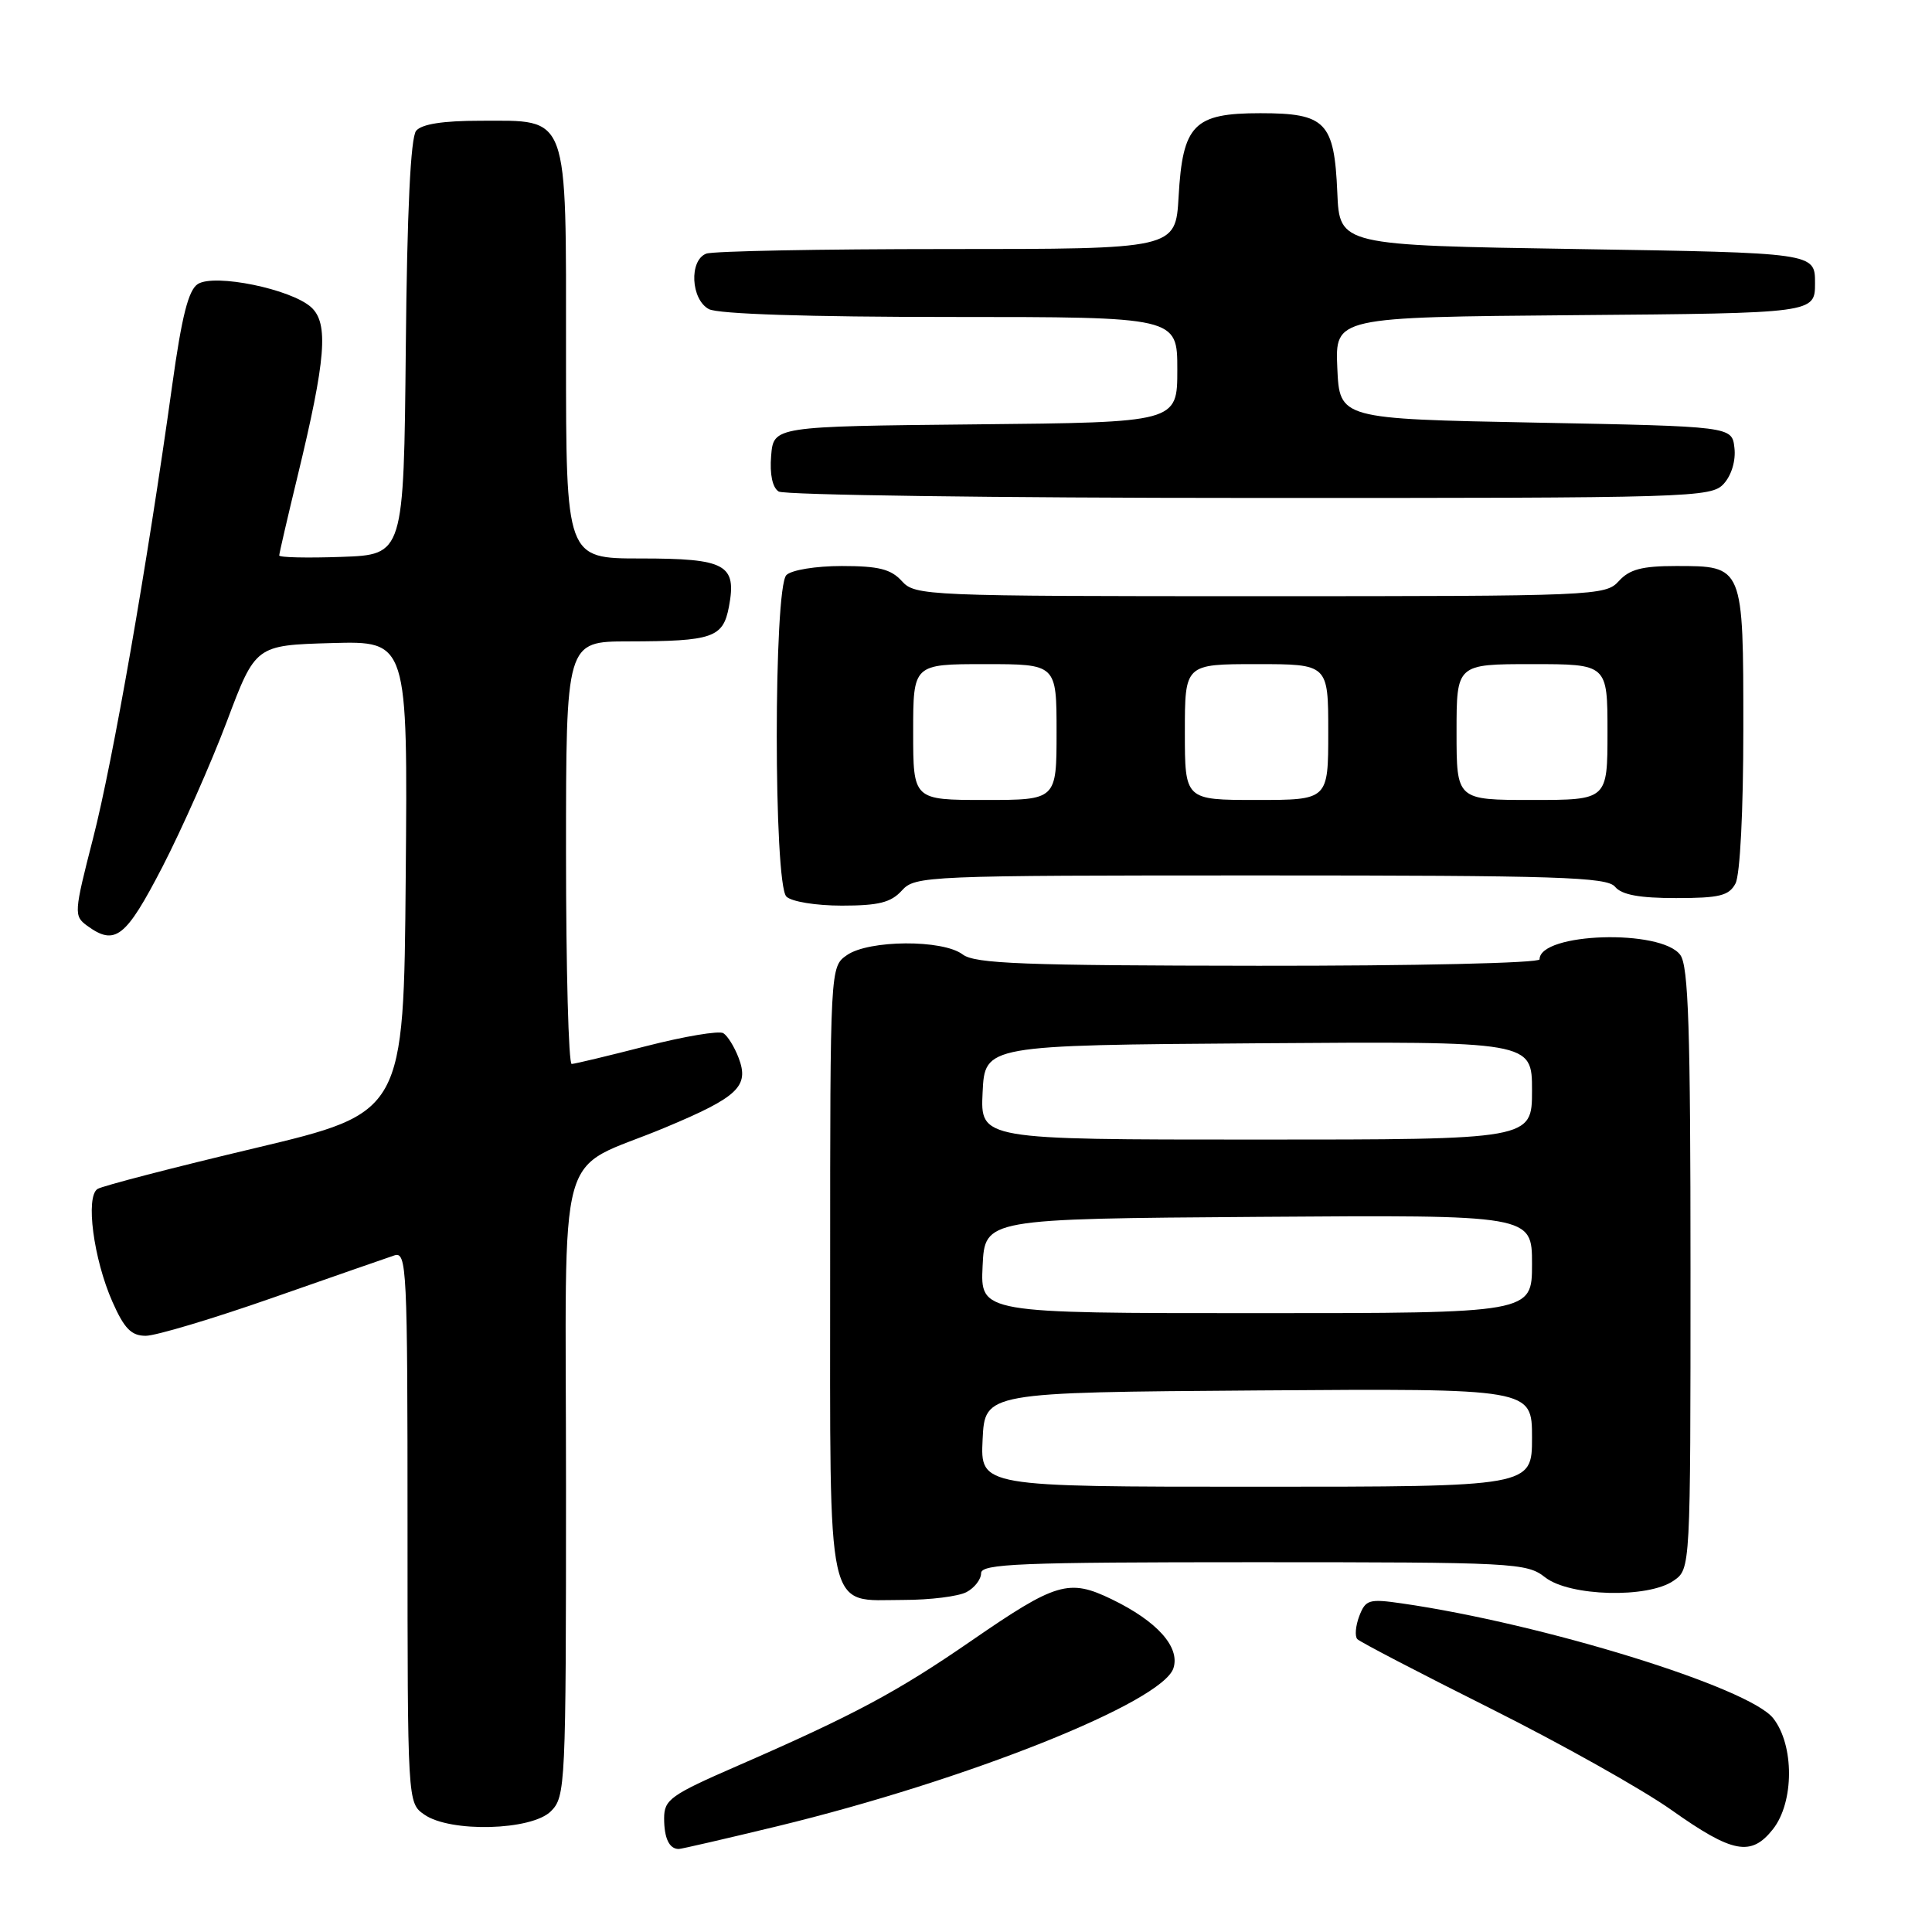 <?xml version="1.0" encoding="UTF-8" standalone="no"?>
<!DOCTYPE svg PUBLIC "-//W3C//DTD SVG 1.1//EN" "http://www.w3.org/Graphics/SVG/1.1/DTD/svg11.dtd" >
<svg xmlns="http://www.w3.org/2000/svg" xmlns:xlink="http://www.w3.org/1999/xlink" version="1.1" viewBox="0 0 256 256">
 <g >
 <path fill="currentColor"
d=" M 103.03 241.98 C 128.16 235.88 154.06 225.55 155.49 221.03 C 156.38 218.23 153.32 214.82 147.31 211.91 C 141.63 209.16 139.95 209.66 128.71 217.41 C 118.85 224.21 113.14 227.26 97.75 233.97 C 88.84 237.85 88.00 238.45 88.00 240.94 C 88.00 243.58 88.68 245.00 89.94 245.00 C 90.28 245.00 96.16 243.64 103.03 241.98 Z  M 234.93 242.37 C 237.75 238.78 237.76 231.24 234.96 227.68 C 231.75 223.59 204.47 215.16 185.76 212.46 C 181.40 211.83 180.95 211.96 180.11 214.14 C 179.62 215.44 179.50 216.81 179.85 217.19 C 180.21 217.57 188.15 221.70 197.50 226.38 C 206.85 231.06 217.65 237.12 221.50 239.85 C 229.59 245.58 232.04 246.04 234.93 242.37 Z  M 73.00 240.00 C 74.93 238.07 75.00 236.67 75.00 197.02 C 75.00 149.78 73.40 155.58 88.15 149.40 C 97.82 145.36 99.31 143.94 97.87 140.17 C 97.32 138.72 96.41 137.25 95.84 136.90 C 95.27 136.55 90.68 137.32 85.65 138.61 C 80.62 139.90 76.16 140.97 75.75 140.98 C 75.34 140.99 75.00 128.40 75.00 113.00 C 75.00 85.00 75.00 85.00 83.25 84.99 C 94.47 84.97 95.81 84.50 96.59 80.38 C 97.64 74.79 96.18 74.00 84.88 74.00 C 75.00 74.00 75.00 74.00 75.00 47.00 C 75.00 14.65 75.50 16.00 63.62 16.00 C 58.70 16.00 55.88 16.44 55.14 17.33 C 54.41 18.22 53.94 27.90 53.77 46.08 C 53.50 73.50 53.50 73.50 45.25 73.79 C 40.71 73.95 37.00 73.87 37.00 73.60 C 37.00 73.34 38.09 68.63 39.42 63.14 C 43.19 47.58 43.57 42.83 41.23 40.71 C 38.57 38.30 28.45 36.23 26.22 37.63 C 24.97 38.42 24.09 41.87 22.81 51.10 C 19.52 74.76 14.96 100.85 12.34 111.05 C 9.80 120.95 9.77 121.36 11.54 122.66 C 15.26 125.37 16.65 124.28 21.52 114.87 C 24.11 109.84 27.95 101.18 30.05 95.62 C 33.86 85.50 33.86 85.50 43.95 85.21 C 54.03 84.93 54.03 84.93 53.76 116.18 C 53.50 147.44 53.50 147.44 33.80 152.13 C 22.97 154.70 13.58 157.14 12.93 157.54 C 11.30 158.55 12.39 166.83 14.90 172.50 C 16.47 176.05 17.40 177.00 19.31 177.00 C 20.64 177.00 28.20 174.74 36.11 171.97 C 44.03 169.20 51.29 166.67 52.25 166.35 C 53.90 165.80 54.00 167.95 54.00 202.33 C 54.00 238.89 54.00 238.89 56.22 240.44 C 59.66 242.85 70.44 242.56 73.00 240.00 Z  M 128.07 210.96 C 129.13 210.40 130.00 209.27 130.00 208.46 C 130.00 207.21 135.06 207.00 166.09 207.00 C 200.67 207.00 202.29 207.08 204.73 209.00 C 207.96 211.54 218.39 211.82 221.78 209.44 C 224.00 207.89 224.00 207.89 224.00 168.13 C 224.00 136.34 223.73 128.01 222.65 126.54 C 220.12 123.07 204.00 123.58 204.00 127.12 C 204.00 127.61 187.51 127.99 166.75 127.97 C 135.58 127.94 129.18 127.70 127.56 126.47 C 124.92 124.47 115.12 124.53 112.22 126.56 C 110.00 128.11 110.00 128.11 110.00 168.23 C 110.00 214.92 109.35 212.00 119.72 212.00 C 123.25 212.00 127.00 211.53 128.07 210.96 Z  M 119.50 118.00 C 121.26 116.06 122.58 116.00 167.03 116.00 C 206.45 116.00 212.93 116.21 214.00 117.50 C 214.88 118.57 217.23 119.00 222.09 119.00 C 227.83 119.00 229.10 118.69 229.96 117.07 C 230.57 115.93 231.00 107.47 231.00 96.64 C 231.00 74.91 231.04 75.00 222.08 75.00 C 217.58 75.00 215.91 75.44 214.50 77.00 C 212.74 78.94 211.42 79.00 167.00 79.00 C 122.58 79.00 121.26 78.94 119.50 77.00 C 118.06 75.41 116.42 75.00 111.55 75.00 C 108.10 75.00 104.87 75.53 104.20 76.20 C 102.50 77.90 102.50 117.10 104.20 118.80 C 104.87 119.47 108.10 120.00 111.55 120.00 C 116.42 120.00 118.06 119.59 119.50 118.00 Z  M 228.42 64.09 C 229.44 62.96 230.02 61.02 229.82 59.34 C 229.50 56.50 229.50 56.50 203.50 56.00 C 177.50 55.50 177.50 55.50 177.20 48.76 C 176.91 42.03 176.91 42.03 208.70 41.76 C 240.50 41.50 240.50 41.50 240.50 37.50 C 240.50 33.50 240.50 33.50 209.00 33.00 C 177.50 32.50 177.50 32.50 177.20 25.52 C 176.80 16.16 175.67 15.00 167.00 15.00 C 158.18 15.00 156.71 16.51 156.17 26.07 C 155.77 33.00 155.77 33.00 125.47 33.00 C 108.80 33.00 94.45 33.27 93.58 33.61 C 91.29 34.49 91.54 39.68 93.93 40.96 C 95.14 41.61 107.12 42.00 125.93 42.00 C 156.00 42.00 156.00 42.00 156.00 48.98 C 156.00 55.97 156.00 55.97 129.25 56.23 C 102.50 56.50 102.50 56.50 102.18 60.40 C 101.98 62.84 102.35 64.61 103.18 65.13 C 103.91 65.59 131.99 65.98 165.60 65.98 C 224.49 66.00 226.75 65.93 228.42 64.09 Z  M 130.20 190.75 C 130.50 184.50 130.50 184.50 166.75 184.24 C 203.00 183.98 203.00 183.98 203.00 190.49 C 203.00 197.00 203.00 197.00 166.45 197.00 C 129.90 197.00 129.90 197.00 130.20 190.75 Z  M 130.20 167.75 C 130.50 161.50 130.50 161.50 166.75 161.24 C 203.00 160.98 203.00 160.98 203.00 167.49 C 203.00 174.00 203.00 174.00 166.45 174.00 C 129.90 174.00 129.90 174.00 130.20 167.75 Z  M 130.20 144.75 C 130.50 138.50 130.50 138.50 166.75 138.24 C 203.00 137.98 203.00 137.98 203.00 144.49 C 203.00 151.00 203.00 151.00 166.45 151.00 C 129.90 151.00 129.90 151.00 130.20 144.75 Z  M 121.00 97.00 C 121.00 88.00 121.00 88.00 130.50 88.00 C 140.00 88.00 140.00 88.00 140.00 97.00 C 140.00 106.00 140.00 106.00 130.50 106.00 C 121.00 106.00 121.00 106.00 121.00 97.00 Z  M 157.00 97.00 C 157.00 88.00 157.00 88.00 166.50 88.00 C 176.00 88.00 176.00 88.00 176.00 97.00 C 176.00 106.00 176.00 106.00 166.50 106.00 C 157.00 106.00 157.00 106.00 157.00 97.00 Z  M 193.00 97.00 C 193.00 88.00 193.00 88.00 203.00 88.00 C 213.00 88.00 213.00 88.00 213.00 97.00 C 213.00 106.00 213.00 106.00 203.00 106.00 C 193.00 106.00 193.00 106.00 193.00 97.00 Z "/>
</g>
</svg>